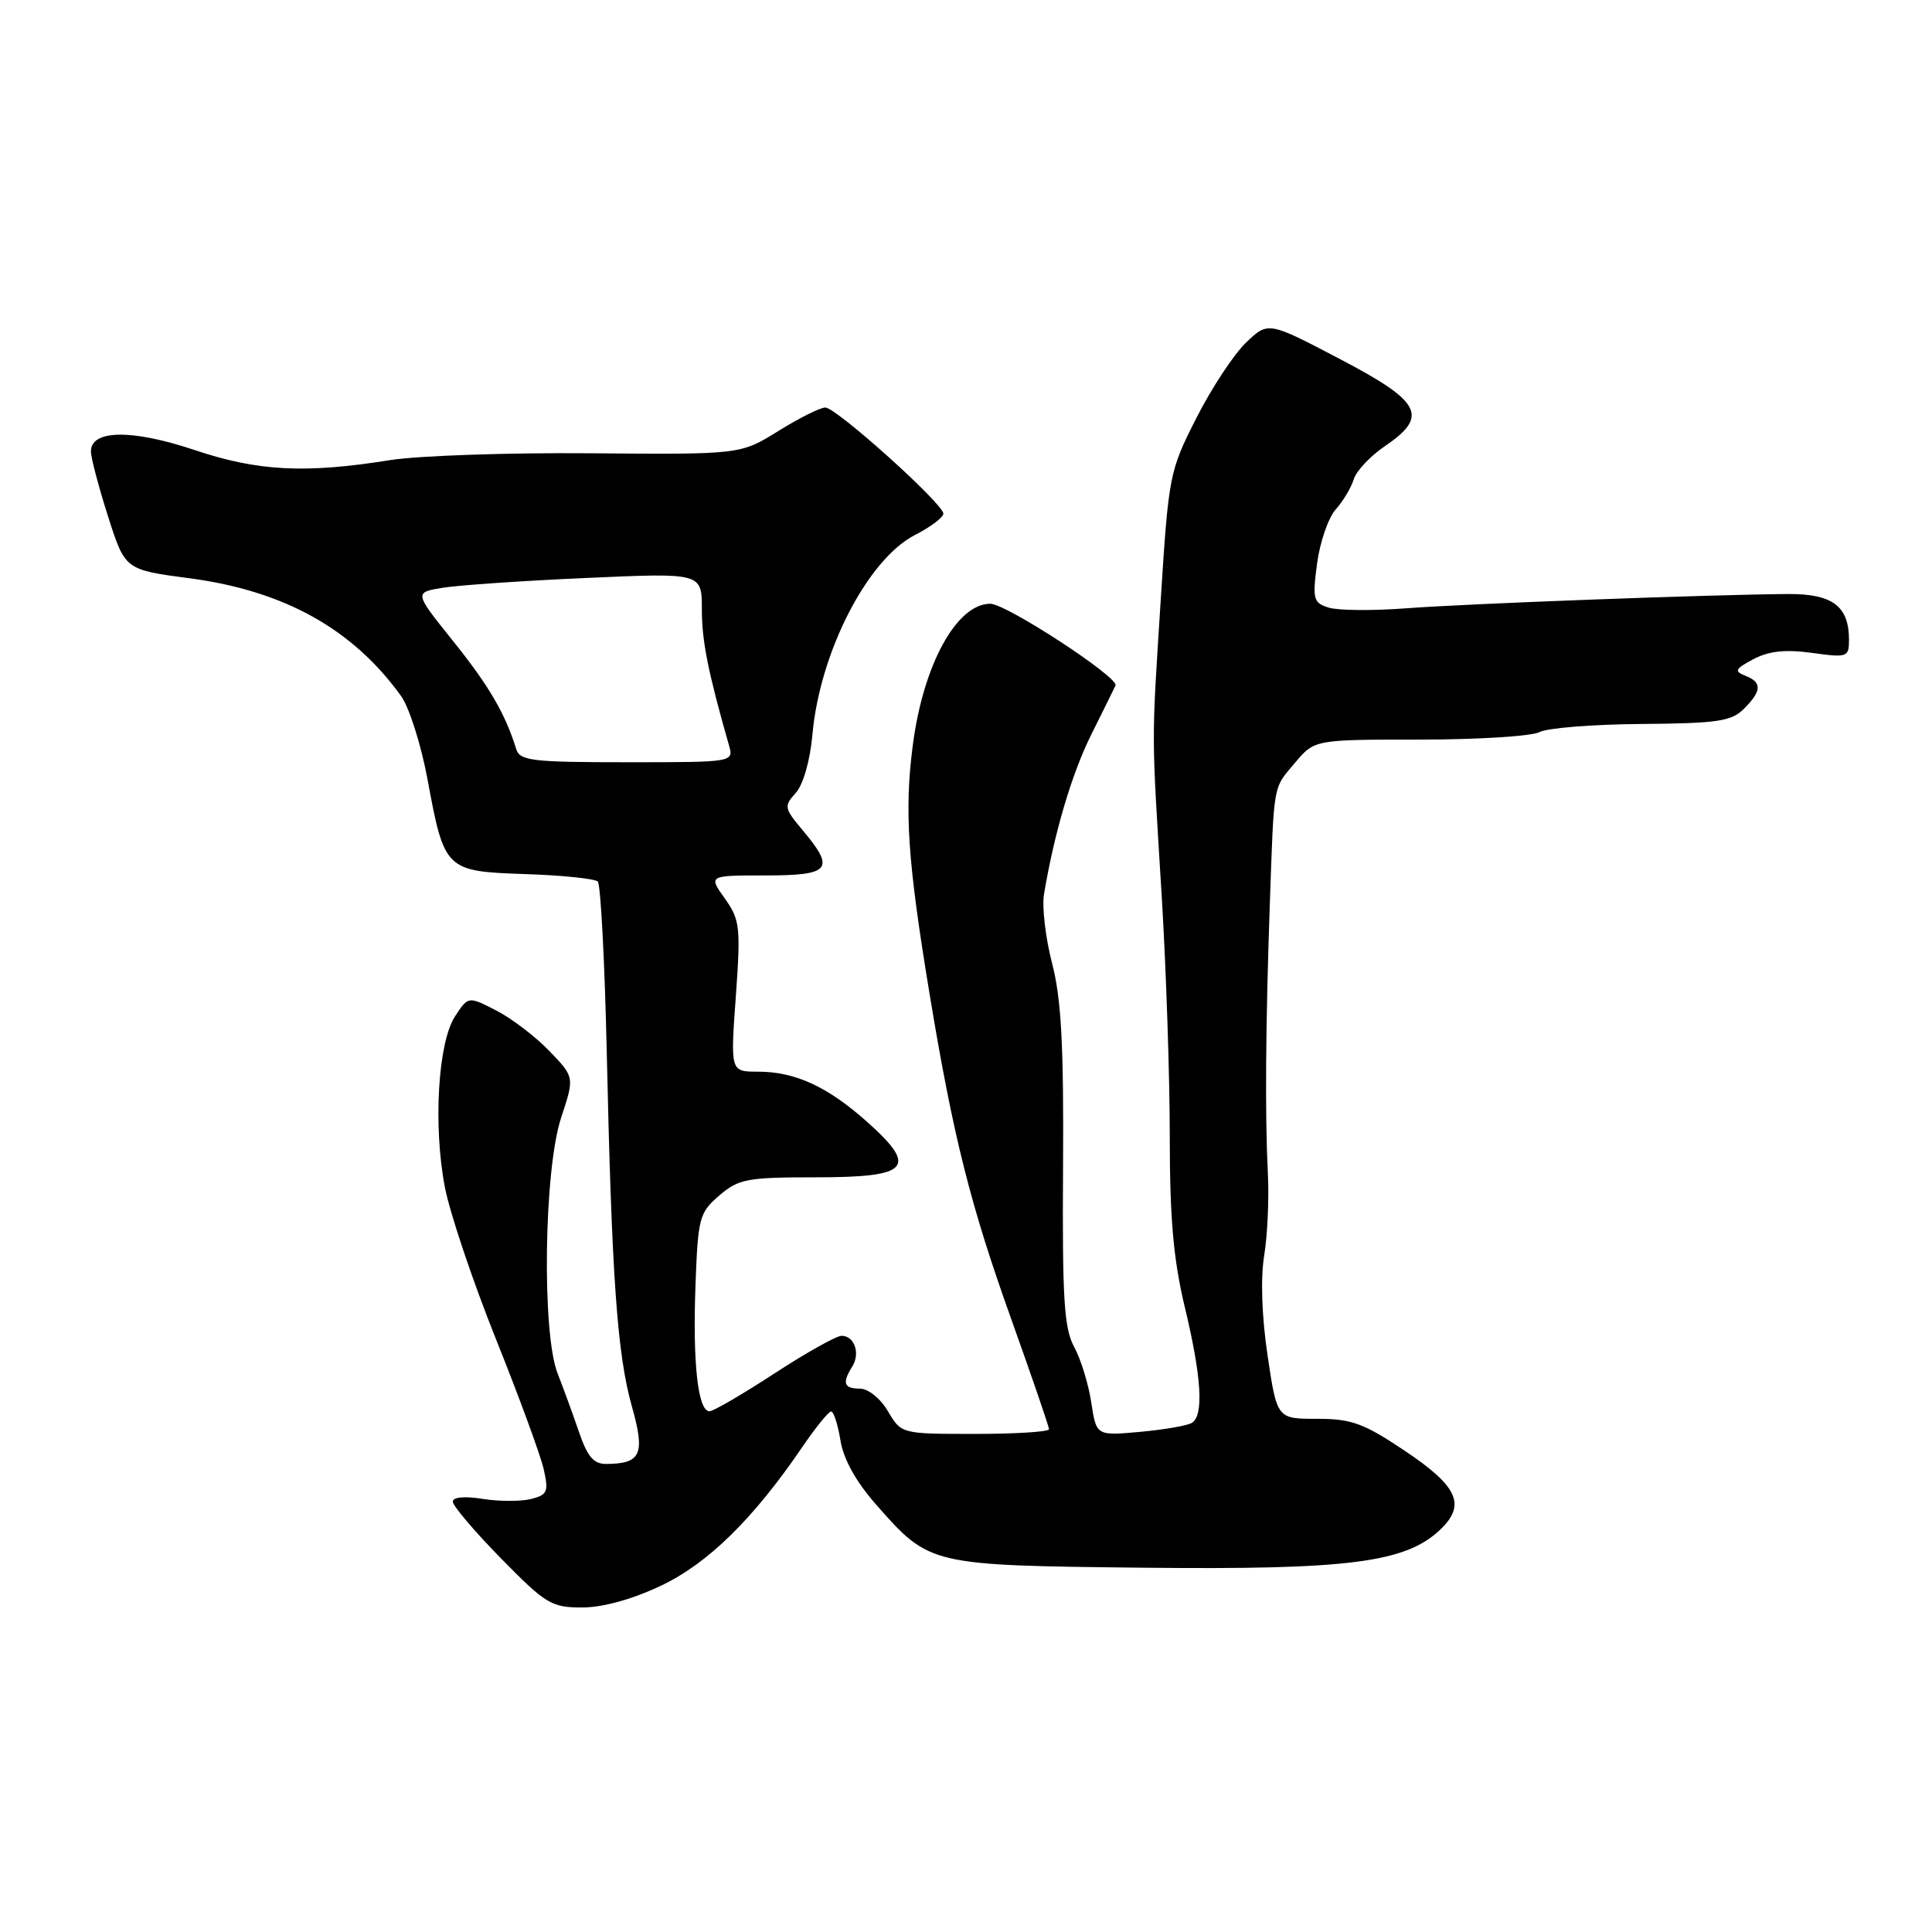<?xml version="1.0" encoding="UTF-8" standalone="no"?>
<!DOCTYPE svg PUBLIC "-//W3C//DTD SVG 1.1//EN" "http://www.w3.org/Graphics/SVG/1.1/DTD/svg11.dtd" >
<svg xmlns="http://www.w3.org/2000/svg" xmlns:xlink="http://www.w3.org/1999/xlink" version="1.1" viewBox="0 0 256 256">
 <g >
 <path fill="currentColor"
d=" M 87.55 210.13 C 93.79 207.18 99.80 201.29 106.28 191.78 C 108.05 189.18 109.78 187.04 110.12 187.03 C 110.46 187.01 111.02 188.73 111.36 190.84 C 111.76 193.35 113.41 196.32 116.10 199.38 C 123.18 207.42 123.17 207.42 151.48 207.73 C 178.63 208.02 186.17 207.06 190.77 202.75 C 194.30 199.43 193.24 196.99 186.16 192.25 C 180.69 188.58 179.09 188.00 174.51 188.00 C 169.21 188.00 169.21 188.00 167.96 179.62 C 167.19 174.45 167.02 169.37 167.51 166.37 C 167.95 163.69 168.17 158.80 168.00 155.50 C 167.61 147.85 167.70 135.84 168.25 120.00 C 168.83 103.49 168.64 104.58 171.59 101.08 C 174.18 98.00 174.18 98.00 188.15 98.00 C 195.84 98.00 202.97 97.55 203.98 97.01 C 205.00 96.46 211.09 95.98 217.50 95.93 C 227.59 95.85 229.42 95.58 231.08 93.92 C 233.46 91.54 233.50 90.41 231.25 89.53 C 229.75 88.94 229.91 88.63 232.34 87.34 C 234.39 86.26 236.57 86.03 240.09 86.51 C 244.79 87.16 245.00 87.09 245.00 84.78 C 245.00 80.31 242.81 78.67 236.89 78.71 C 226.45 78.79 194.41 79.99 186.38 80.60 C 181.91 80.94 177.26 80.90 176.05 80.51 C 174.02 79.87 173.89 79.39 174.52 74.66 C 174.90 71.82 176.01 68.60 176.99 67.50 C 177.97 66.40 179.05 64.60 179.38 63.50 C 179.72 62.40 181.57 60.43 183.50 59.12 C 189.36 55.14 188.38 53.24 177.50 47.55 C 168.04 42.59 168.04 42.59 165.10 45.40 C 163.49 46.95 160.52 51.45 158.52 55.40 C 154.95 62.43 154.85 62.96 153.80 79.54 C 152.57 99.03 152.56 96.33 153.94 118.86 C 154.52 128.41 155.00 142.67 155.00 150.55 C 155.00 161.41 155.48 166.88 156.99 173.19 C 159.22 182.47 159.53 187.55 157.93 188.54 C 157.34 188.90 154.25 189.44 151.06 189.73 C 145.27 190.25 145.27 190.25 144.60 185.85 C 144.24 183.43 143.22 180.11 142.33 178.47 C 140.99 175.99 140.75 172.09 140.86 154.63 C 140.96 138.50 140.63 132.37 139.41 127.66 C 138.54 124.31 138.06 120.20 138.33 118.53 C 139.69 110.36 142.02 102.50 144.62 97.29 C 146.20 94.12 147.64 91.21 147.81 90.83 C 148.29 89.77 133.33 80.00 131.22 80.00 C 126.76 80.00 122.33 88.07 120.95 98.75 C 119.82 107.43 120.26 114.02 123.14 131.50 C 126.27 150.47 128.56 159.61 133.96 174.69 C 136.73 182.43 139.00 189.05 139.00 189.38 C 139.00 189.72 134.60 190.00 129.22 190.00 C 119.43 190.00 119.43 190.00 117.66 187.00 C 116.66 185.30 115.04 184.00 113.94 184.00 C 111.82 184.00 111.56 183.25 112.92 181.09 C 114.03 179.35 113.22 177.00 111.52 177.00 C 110.83 177.00 106.81 179.25 102.60 182.00 C 98.38 184.75 94.52 187.00 94.01 187.00 C 92.49 187.00 91.78 180.71 92.15 170.48 C 92.48 161.34 92.65 160.70 95.31 158.41 C 97.87 156.21 98.99 156.00 108.09 156.00 C 120.52 156.00 121.70 154.74 114.93 148.68 C 109.66 143.98 105.37 142.00 100.42 142.00 C 96.78 142.00 96.78 142.00 97.50 132.05 C 98.16 122.82 98.05 121.88 96.04 119.05 C 93.86 116.00 93.86 116.00 101.43 116.00 C 110.04 116.00 110.71 115.19 106.38 110.04 C 103.91 107.10 103.85 106.82 105.44 105.07 C 106.43 103.97 107.34 100.80 107.65 97.35 C 108.62 86.43 114.95 74.11 121.25 70.88 C 123.31 69.83 125.00 68.55 125.00 68.06 C 125.00 66.76 110.81 54.00 109.36 54.00 C 108.68 54.00 105.88 55.40 103.12 57.12 C 98.11 60.23 98.11 60.23 78.26 60.06 C 67.34 59.97 55.41 60.38 51.75 60.96 C 40.44 62.77 34.18 62.45 25.78 59.63 C 17.43 56.83 11.96 56.93 12.05 59.88 C 12.08 60.77 13.11 64.65 14.34 68.50 C 16.58 75.50 16.58 75.50 25.16 76.63 C 37.66 78.29 46.74 83.34 53.14 92.22 C 54.22 93.72 55.79 98.67 56.64 103.22 C 58.88 115.34 59.01 115.46 69.62 115.82 C 74.50 115.98 78.82 116.43 79.21 116.81 C 79.59 117.20 80.13 127.41 80.40 139.51 C 81.06 169.24 81.78 179.43 83.72 186.33 C 85.52 192.70 84.96 193.95 80.33 193.98 C 78.67 194.00 77.83 193.01 76.72 189.75 C 75.92 187.41 74.65 183.93 73.89 182.00 C 71.78 176.67 72.07 155.02 74.35 148.11 C 76.13 142.73 76.13 142.73 72.81 139.28 C 70.99 137.38 67.82 134.96 65.78 133.91 C 62.05 131.99 62.05 131.99 60.30 134.66 C 58.04 138.11 57.38 149.13 58.95 157.32 C 59.60 160.72 62.64 169.76 65.70 177.40 C 68.77 185.05 71.62 192.82 72.04 194.66 C 72.72 197.67 72.54 198.08 70.35 198.63 C 69.01 198.96 66.13 198.96 63.95 198.61 C 61.56 198.23 60.00 198.37 60.00 198.98 C 60.00 199.53 62.87 202.91 66.38 206.49 C 72.31 212.54 73.07 213.00 77.13 213.00 C 79.86 213.00 83.77 211.92 87.55 210.13 Z  M 68.40 99.25 C 66.94 94.55 64.80 90.88 60.05 84.96 C 54.86 78.50 54.86 78.50 58.68 77.88 C 60.78 77.54 69.36 76.95 77.75 76.58 C 93.00 75.90 93.00 75.90 93.00 80.74 C 93.00 84.94 93.80 88.96 96.59 98.75 C 97.23 101.00 97.23 101.00 83.09 101.00 C 70.48 101.00 68.88 100.81 68.40 99.25 Z "/>
</g>
</svg>